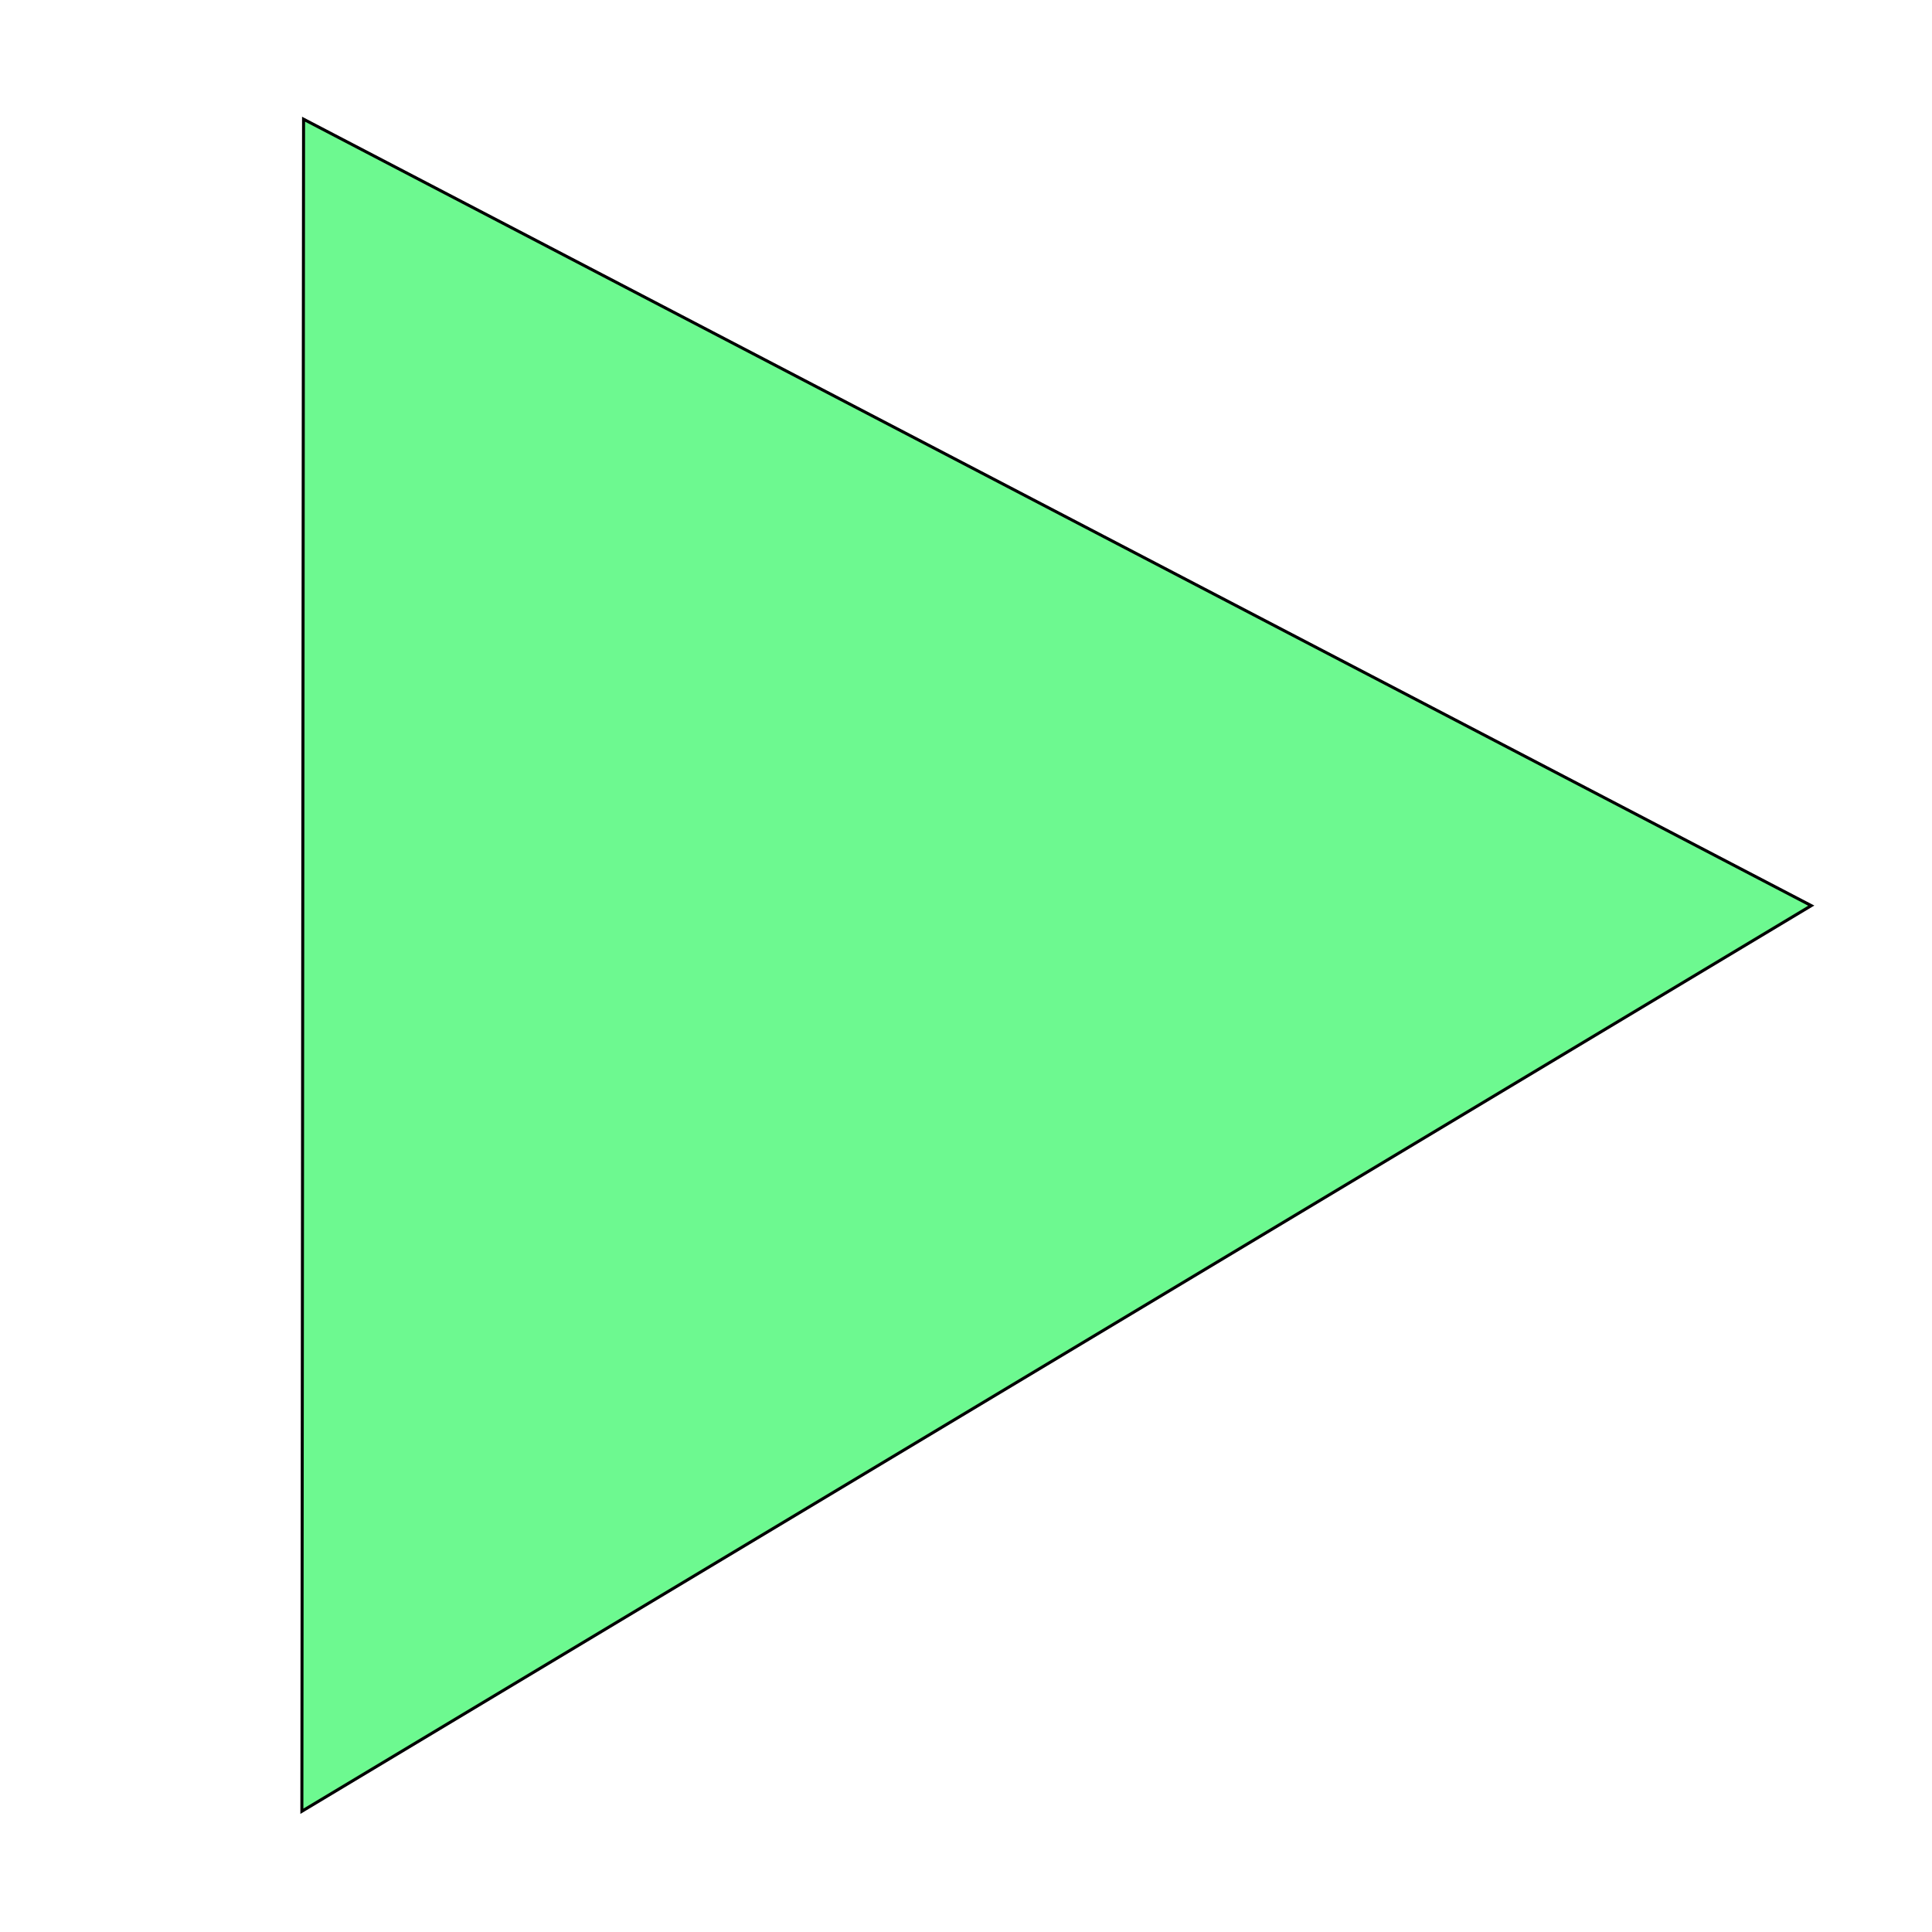 <?xml version="1.0" encoding="UTF-8" standalone="no"?>
<!DOCTYPE svg PUBLIC "-//W3C//DTD SVG 1.1//EN" "http://www.w3.org/Graphics/SVG/1.1/DTD/svg11.dtd">
<svg version="1.1" xmlns="http://www.w3.org/2000/svg" xmlns:xlink="http://www.w3.org/1999/xlink" preserveAspectRatio="xMidYMid meet" viewBox="0 0 640 640" width="640" height="640"><defs><path d="M600 300L100 600L100.56 39.49L600 300Z" id="d4n8OCvJhN"></path></defs><g><g><g><use xlink:href="#d4n8OCvJhN" opacity="1" fill="#6df990" fill-opacity="1"></use><g><use xlink:href="#d4n8OCvJhN" opacity="1" fill-opacity="0" stroke="#000000" stroke-width="1" stroke-opacity="1"></use></g></g></g></g></svg>